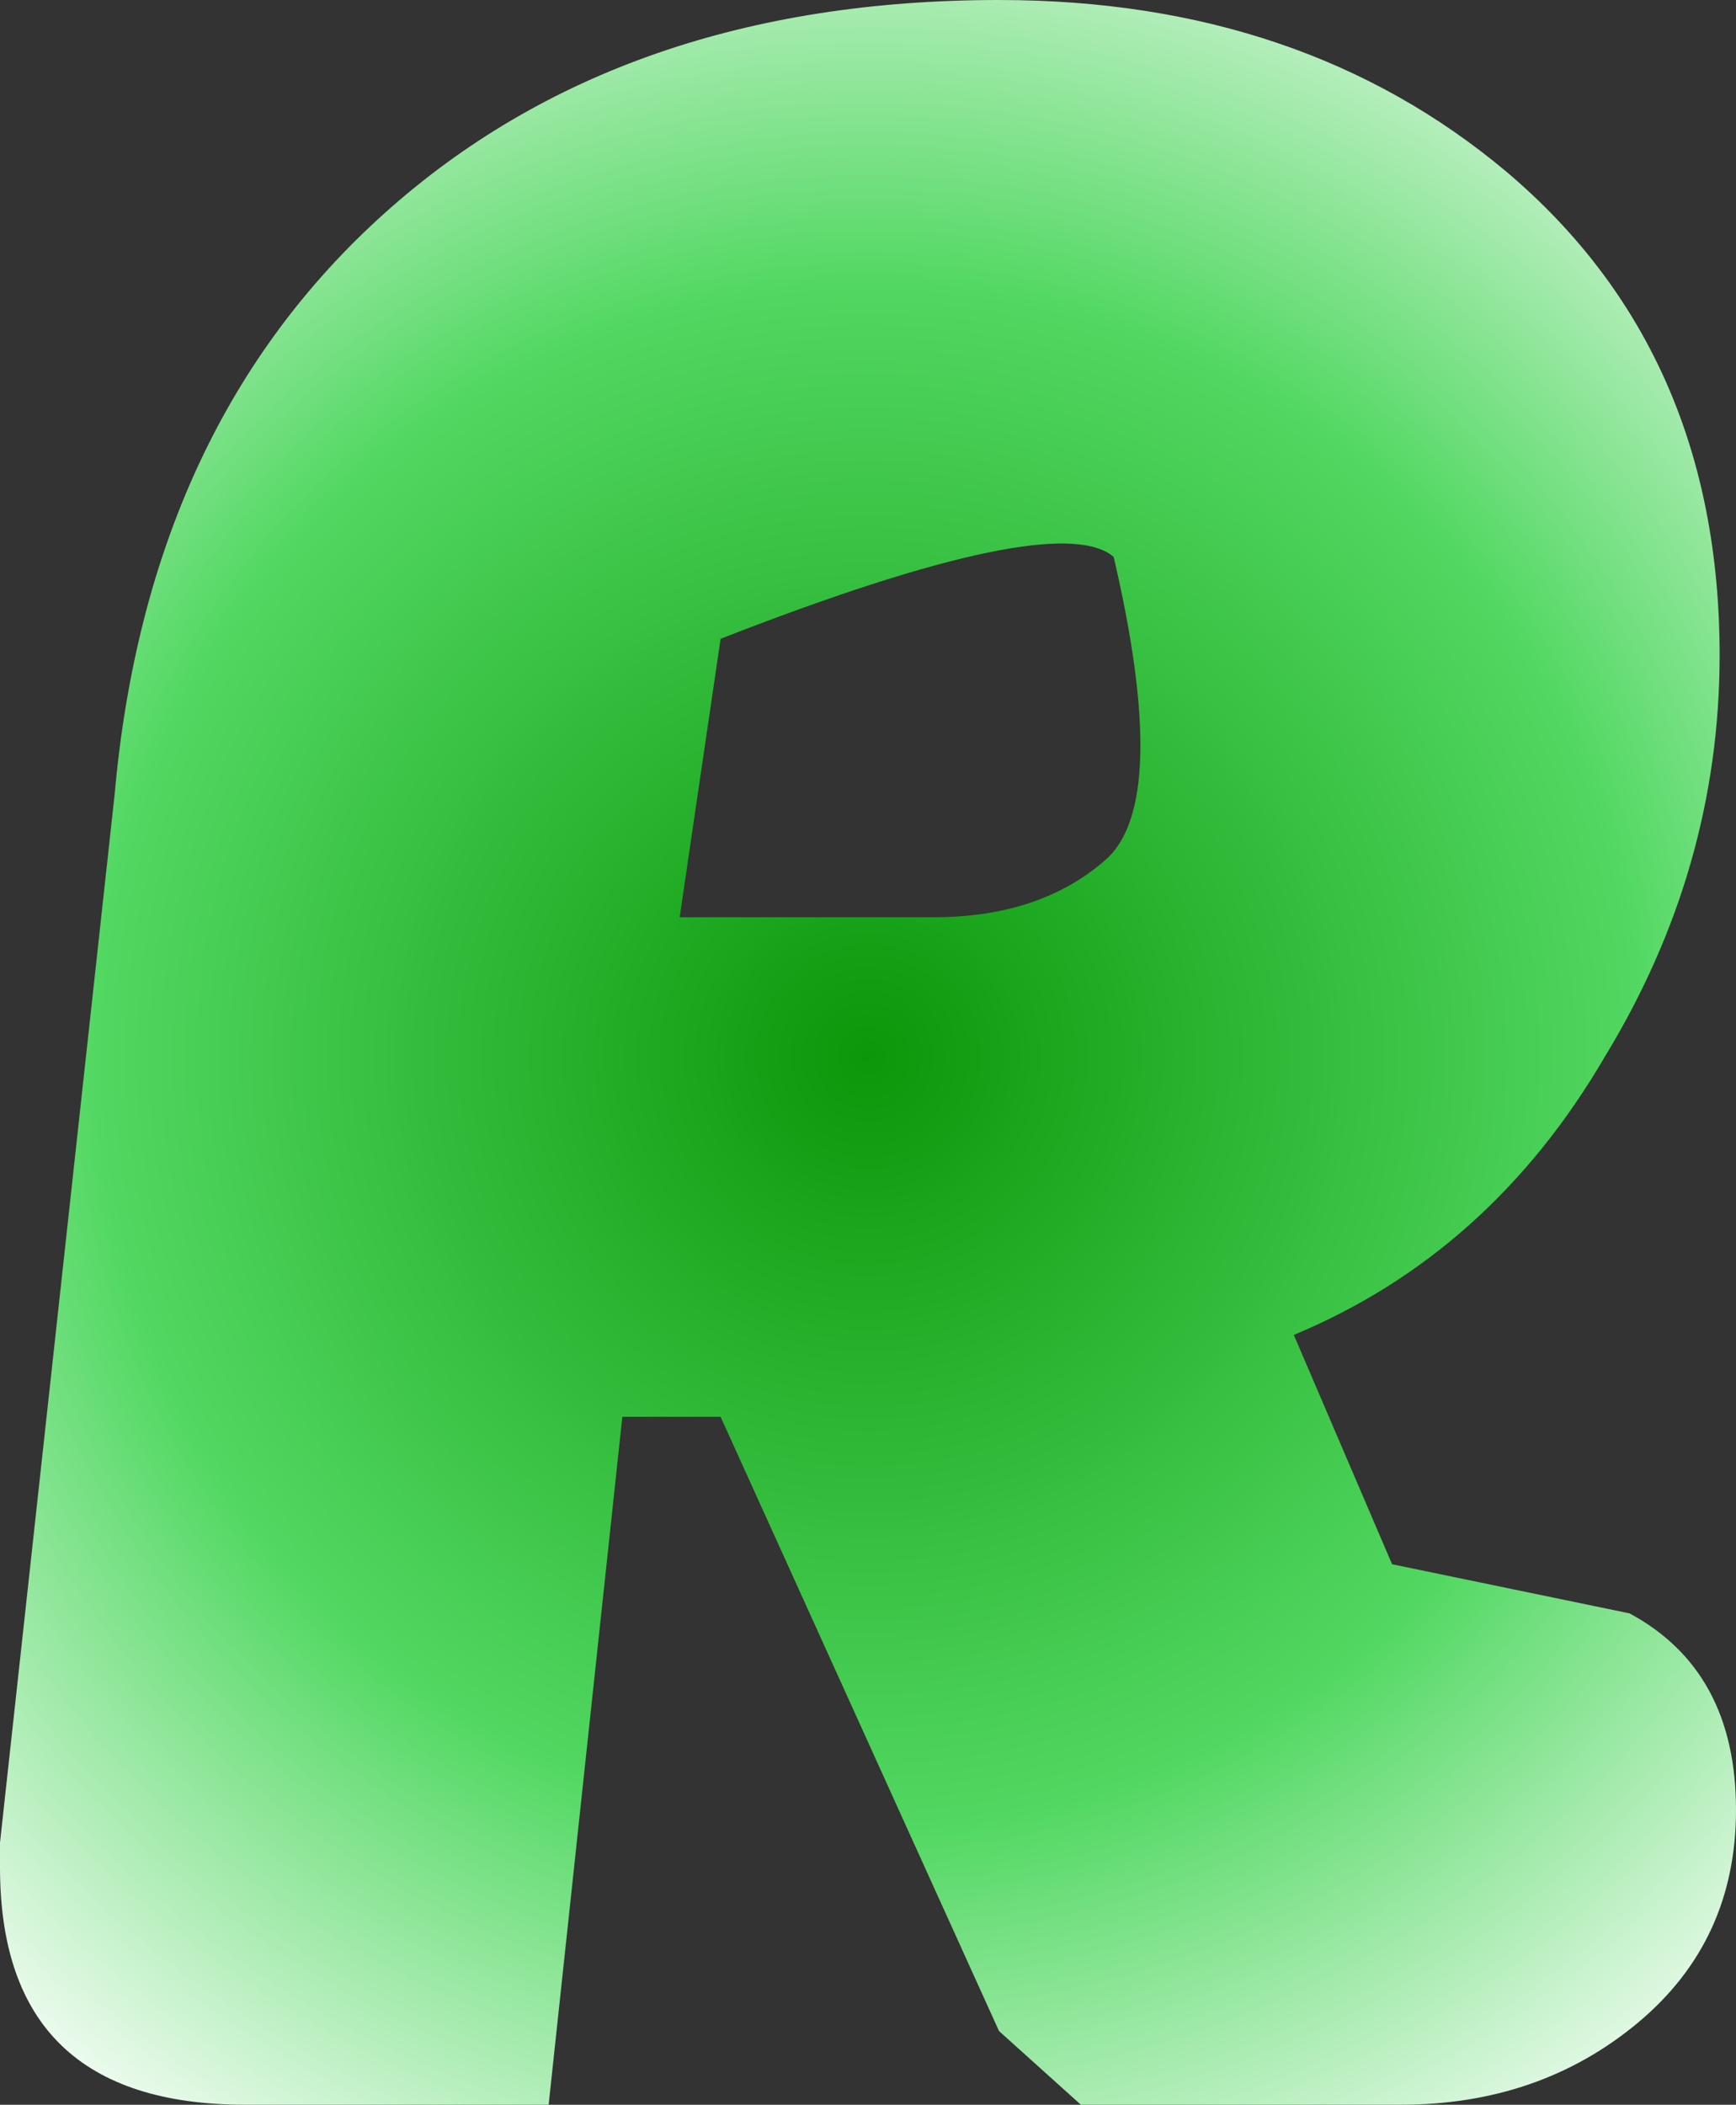 <?xml version="1.0" encoding="UTF-8" standalone="no"?>
<svg xmlns:xlink="http://www.w3.org/1999/xlink" height="12.85px" width="10.6px" xmlns="http://www.w3.org/2000/svg">
  <rect width="100%" height="100%" fill="#333333" stroke="none"/>
  <g transform="matrix(1.0, 0.0, 0.0, 1.0, 42.35, 7.85)">
    <path d="M-38.2 -2.25 L-36.65 -2.25 Q-36.0 -2.25 -35.6 -2.6 -35.2 -2.95 -35.55 -4.45 -35.9 -4.75 -37.95 -3.95 L-38.2 -2.25 M-42.35 3.4 L-42.35 3.55 Q-42.35 5.0 -40.85 5.0 L-39.0 5.0 -38.55 0.8 -37.95 0.8 -36.25 4.55 -35.75 5.0 -33.8 5.0 Q-32.95 5.0 -32.35 4.5 -31.75 4.0 -31.75 3.2 -31.75 2.35 -32.4 2.0 L-33.85 1.7 -34.45 0.3 Q-33.25 -0.2 -32.55 -1.4 -31.85 -2.55 -31.85 -3.85 -31.85 -5.7 -33.15 -6.8 -34.4 -7.85 -36.25 -7.85 -38.55 -7.85 -40.0 -6.55 -41.45 -5.25 -41.65 -3.0 L-42.35 3.4" fill="url(#gradient0)" fill-rule="evenodd" stroke="none">
      <animate attributeName="d" dur="2s" repeatCount="indefinite" values="M-38.2 -2.25 L-36.65 -2.25 Q-36.0 -2.25 -35.6 -2.6 -35.2 -2.95 -35.55 -4.45 -35.9 -4.75 -37.95 -3.95 L-38.2 -2.25 M-42.35 3.4 L-42.35 3.55 Q-42.35 5.0 -40.85 5.0 L-39.0 5.0 -38.55 0.8 -37.95 0.8 -36.25 4.55 -35.75 5.0 -33.8 5.0 Q-32.95 5.0 -32.35 4.5 -31.75 4.0 -31.75 3.2 -31.75 2.35 -32.4 2.0 L-33.85 1.7 -34.45 0.3 Q-33.25 -0.2 -32.55 -1.4 -31.85 -2.55 -31.85 -3.85 -31.85 -5.7 -33.15 -6.8 -34.4 -7.85 -36.25 -7.85 -38.55 -7.85 -40.0 -6.55 -41.45 -5.25 -41.65 -3.0 L-42.35 3.4;M-38.2 -2.25 L-36.65 -2.25 Q-36.0 -2.25 -35.6 -2.6 -35.2 -2.95 -35.55 -4.45 -35.9 -4.75 -37.95 -3.95 L-38.2 -2.25 M-42.35 3.4 L-42.35 3.55 Q-42.35 5.0 -40.85 5.0 L-39.0 5.0 -38.55 0.8 -37.95 0.8 -36.25 4.55 -35.75 5.0 -33.8 5.0 Q-32.95 5.0 -32.35 4.5 -31.75 4.0 -31.75 3.2 -31.75 2.35 -32.4 2.0 L-33.85 1.7 -34.45 0.3 Q-33.25 -0.2 -32.55 -1.4 -31.85 -2.55 -31.85 -3.85 -31.85 -5.7 -33.15 -6.8 -34.4 -7.85 -36.25 -7.85 -38.55 -7.85 -40.0 -6.55 -41.45 -5.25 -41.65 -3.0 L-42.35 3.4"/>
    </path>
    <path d="M-42.35 3.4 L-41.65 -3.0 Q-41.45 -5.25 -40.0 -6.55 -38.55 -7.85 -36.25 -7.85 -34.4 -7.85 -33.15 -6.8 -31.85 -5.7 -31.85 -3.85 -31.85 -2.55 -32.55 -1.4 -33.25 -0.2 -34.45 0.3 L-33.85 1.7 -32.4 2.0 Q-31.75 2.35 -31.75 3.2 -31.75 4.0 -32.35 4.5 -32.95 5.0 -33.8 5.0 L-35.75 5.0 -36.25 4.55 -37.95 0.8 -38.55 0.8 -39.0 5.0 -40.85 5.0 Q-42.35 5.0 -42.35 3.55 L-42.35 3.4 M-38.2 -2.25 L-37.95 -3.95 Q-35.9 -4.75 -35.55 -4.45 -35.2 -2.95 -35.6 -2.6 -36.0 -2.25 -36.65 -2.25 L-38.2 -2.25" fill="none" stroke="#000000" stroke-linecap="round" stroke-linejoin="round" stroke-opacity="0.0" stroke-width="1.0">
      <animate attributeName="stroke" dur="2s" repeatCount="indefinite" values="#000000;#000001"/>
      <animate attributeName="stroke-width" dur="2s" repeatCount="indefinite" values="0.0;0.0"/>
      <animate attributeName="fill-opacity" dur="2s" repeatCount="indefinite" values="0.0;0.0"/>
      <animate attributeName="d" dur="2s" repeatCount="indefinite" values="M-42.35 3.4 L-41.65 -3.0 Q-41.45 -5.25 -40.0 -6.55 -38.55 -7.85 -36.25 -7.85 -34.4 -7.85 -33.15 -6.8 -31.85 -5.7 -31.85 -3.85 -31.85 -2.55 -32.55 -1.4 -33.25 -0.2 -34.45 0.3 L-33.85 1.7 -32.4 2.0 Q-31.75 2.35 -31.75 3.2 -31.75 4.0 -32.35 4.5 -32.95 5.0 -33.8 5.0 L-35.75 5.0 -36.25 4.55 -37.95 0.8 -38.55 0.8 -39.0 5.0 -40.85 5.0 Q-42.35 5.0 -42.35 3.55 L-42.35 3.4 M-38.2 -2.25 L-37.95 -3.95 Q-35.9 -4.75 -35.55 -4.45 -35.2 -2.95 -35.6 -2.6 -36.0 -2.25 -36.65 -2.25 L-38.2 -2.25;M-42.35 3.4 L-41.65 -3.0 Q-41.45 -5.25 -40.0 -6.55 -38.55 -7.85 -36.25 -7.85 -34.4 -7.85 -33.15 -6.8 -31.85 -5.7 -31.85 -3.85 -31.85 -2.55 -32.55 -1.4 -33.25 -0.2 -34.45 0.3 L-33.85 1.7 -32.4 2.0 Q-31.75 2.35 -31.75 3.2 -31.75 4.0 -32.35 4.5 -32.95 5.0 -33.8 5.0 L-35.75 5.0 -36.25 4.55 -37.95 0.8 -38.55 0.8 -39.0 5.0 -40.85 5.0 Q-42.35 5.0 -42.35 3.55 L-42.35 3.4 M-38.2 -2.25 L-37.95 -3.95 Q-35.9 -4.75 -35.55 -4.45 -35.2 -2.95 -35.6 -2.6 -36.0 -2.25 -36.65 -2.25 L-38.2 -2.25"/>
    </path>
  </g>
  <defs>
    <radialGradient cx="0" cy="0" gradientTransform="matrix(0.01, 0.0, 0.0, 0.01, -37.05, -1.4)" gradientUnits="userSpaceOnUse" id="gradient0" r="819.2" spreadMethod="pad">
      <animateTransform additive="replace" attributeName="gradientTransform" dur="2s" from="1" repeatCount="indefinite" to="1" type="scale"/>
      <animateTransform additive="sum" attributeName="gradientTransform" dur="2s" from="-37.05 -1.4" repeatCount="indefinite" to="-37.05 -1.4" type="translate"/>
      <animateTransform additive="sum" attributeName="gradientTransform" dur="2s" from="0.0" repeatCount="indefinite" to="0.0" type="rotate"/>
      <animateTransform additive="sum" attributeName="gradientTransform" dur="2s" from="0.01 0.01" repeatCount="indefinite" to="0.01 0.01" type="scale"/>
      <animateTransform additive="sum" attributeName="gradientTransform" dur="2s" from="0.0" repeatCount="indefinite" to="0.0" type="skewX"/>
      <stop offset="0.0" stop-color="#0a9709">
        <animate attributeName="offset" dur="2s" repeatCount="indefinite" values="0.0;0.0"/>
        <animate attributeName="stop-color" dur="2s" repeatCount="indefinite" values="#0a9709;#009901"/>
        <animate attributeName="stop-opacity" dur="2s" repeatCount="indefinite" values="1.0;1.0"/>
      </stop>
      <stop offset="0.576" stop-color="#52d862">
        <animate attributeName="offset" dur="2s" repeatCount="indefinite" values="0.576;0.576"/>
        <animate attributeName="stop-color" dur="2s" repeatCount="indefinite" values="#52d862;#009901"/>
        <animate attributeName="stop-opacity" dur="2s" repeatCount="indefinite" values="1.0;1.0"/>
      </stop>
      <stop offset="1.0" stop-color="#ffffff">
        <animate attributeName="offset" dur="2s" repeatCount="indefinite" values="1.0;1.0"/>
        <animate attributeName="stop-color" dur="2s" repeatCount="indefinite" values="#ffffff;#009901"/>
        <animate attributeName="stop-opacity" dur="2s" repeatCount="indefinite" values="1.0;1.0"/>
      </stop>
    </radialGradient>
  </defs>
</svg>
